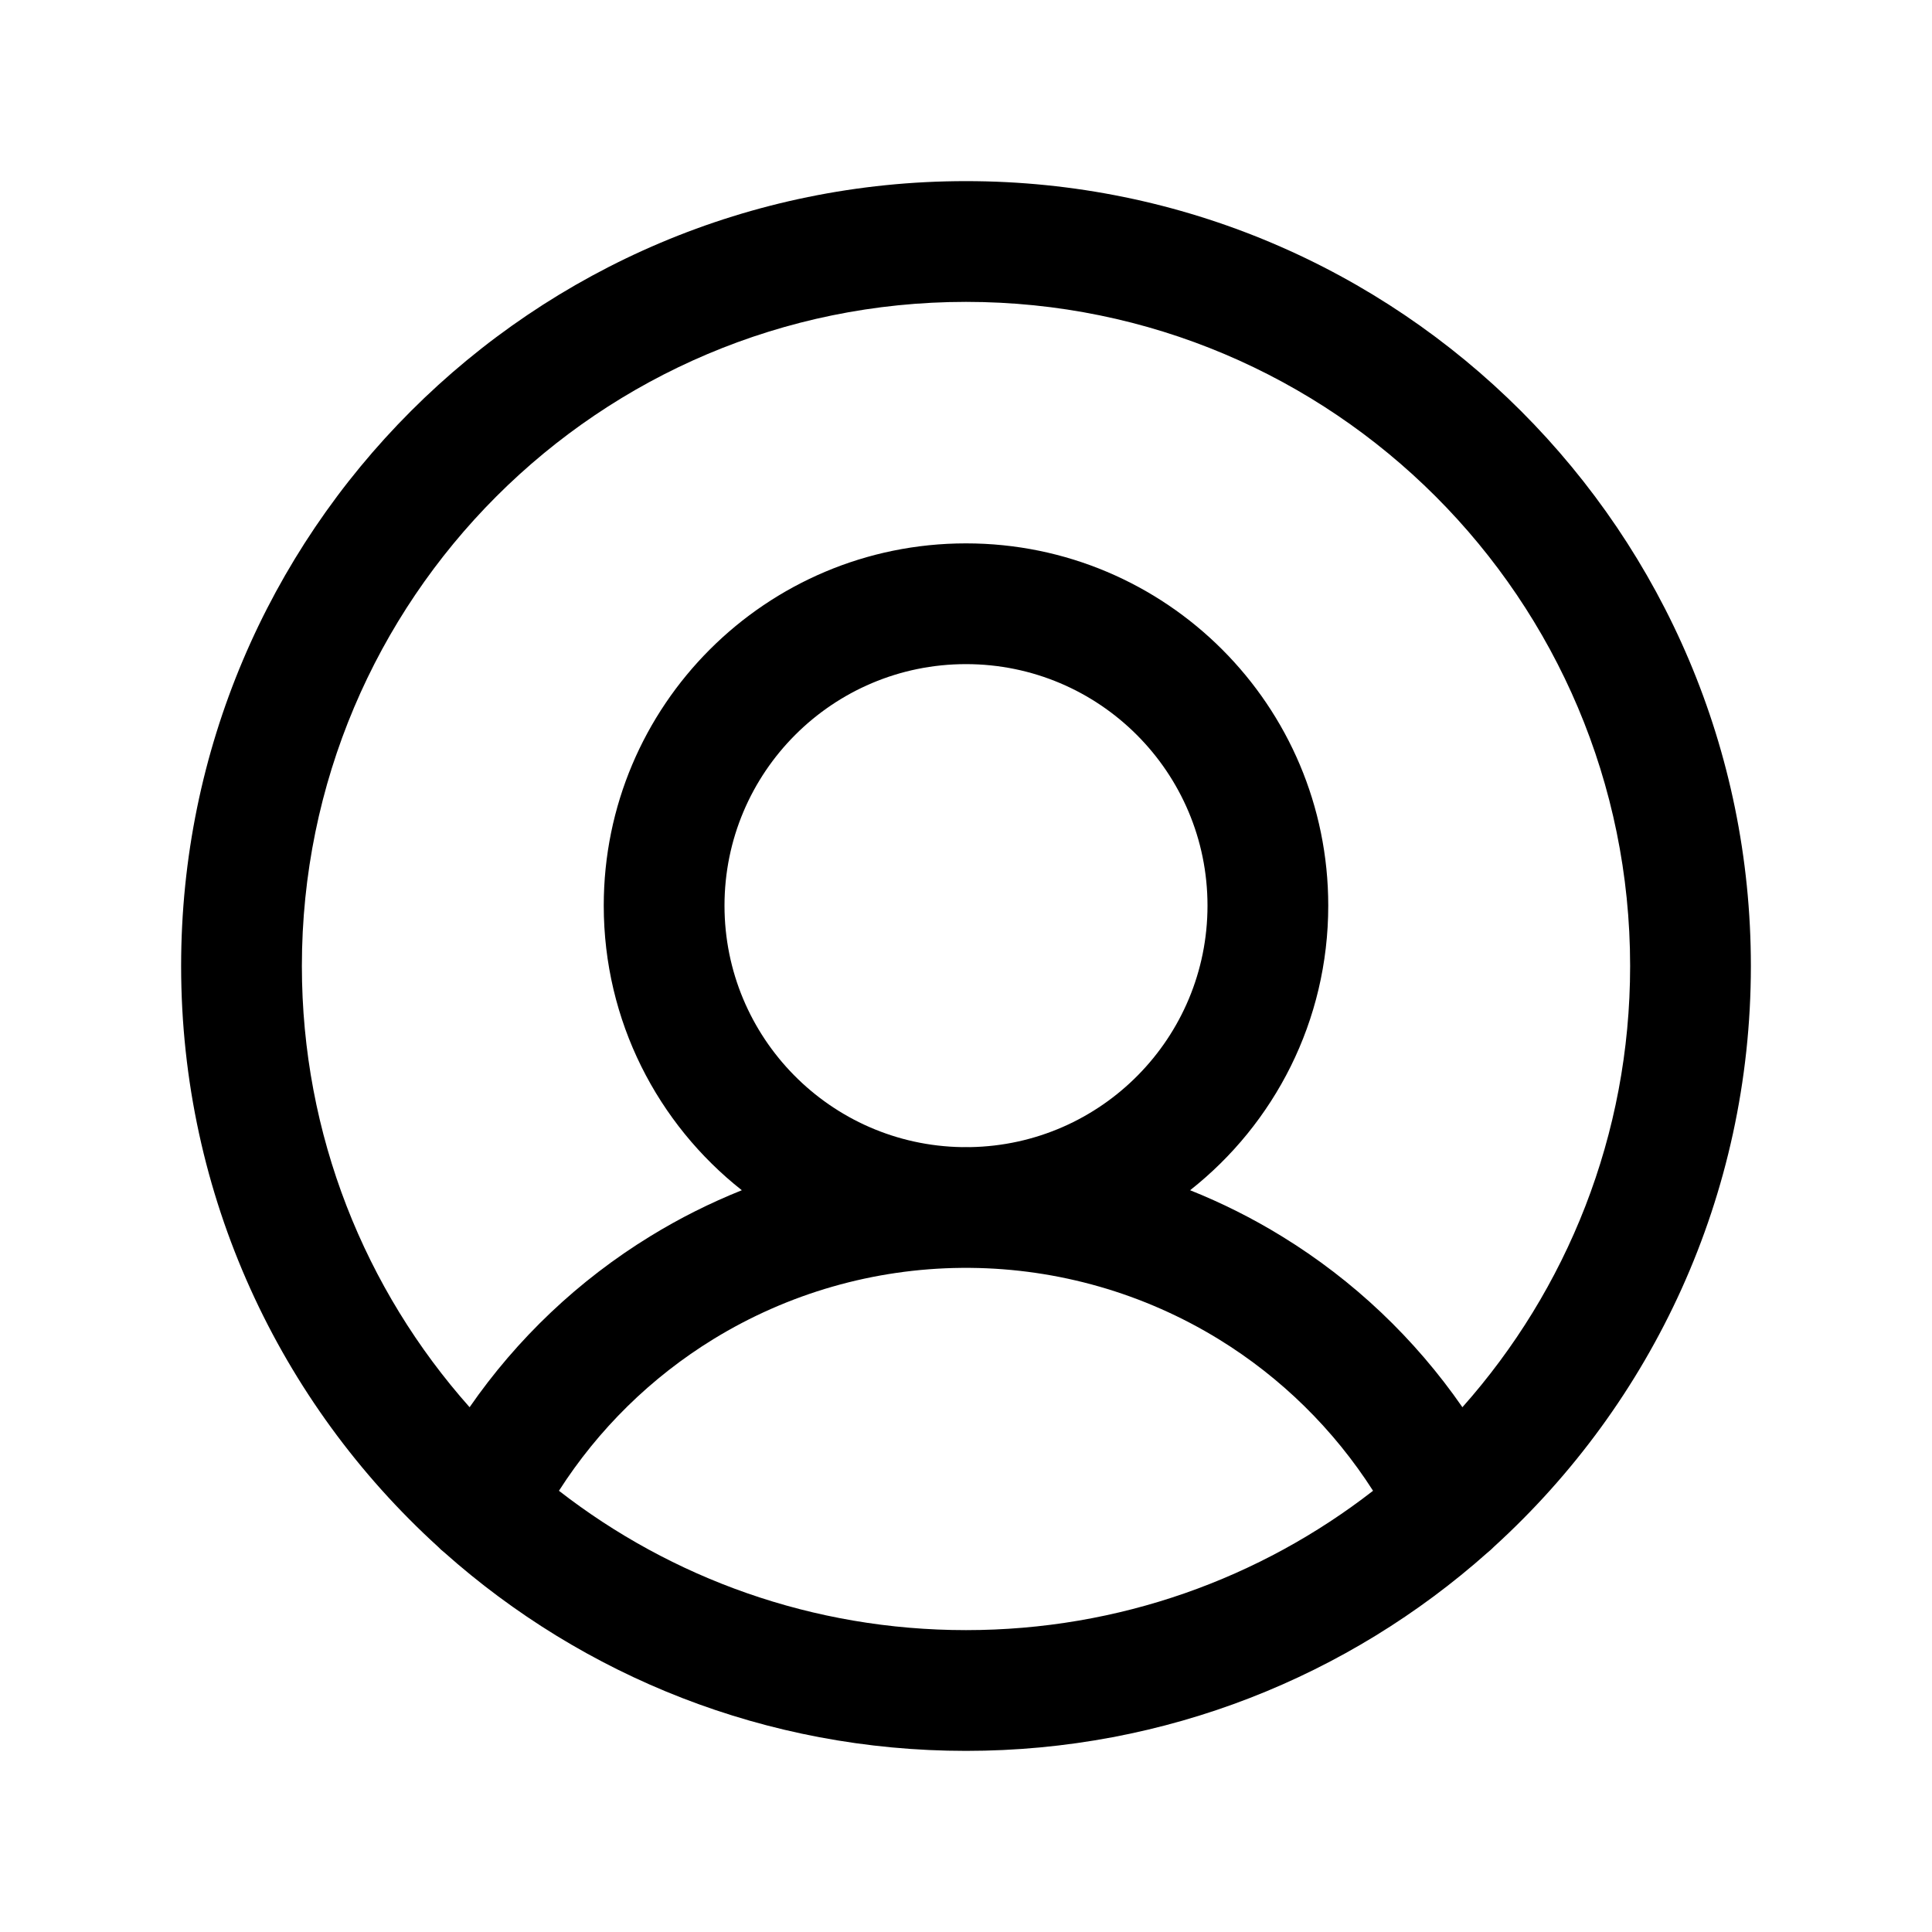 <svg width="32" height="32" viewBox="0 0 32 32" fill="none" xmlns="http://www.w3.org/2000/svg">
<path fill-rule="evenodd" clip-rule="evenodd" d="M16 5C9.925 5 5 9.925 5 16C5 18.805 6.05 21.364 7.778 23.308C8.565 22.171 9.582 21.205 10.769 20.477C11.255 20.178 11.763 19.924 12.287 19.714C10.894 18.615 10 16.912 10 15C10 11.686 12.686 9 16 9C19.314 9 22 11.686 22 15C22 16.912 21.106 18.615 19.712 19.714C20.237 19.924 20.745 20.178 21.231 20.477C22.418 21.205 23.435 22.171 24.222 23.308C25.95 21.364 27 18.805 27 16C27 9.925 22.075 5 16 5ZM24.747 25.617C27.36 23.239 29 19.811 29 16C29 8.82 23.18 3 16 3C8.82 3 3 8.82 3 16C3 19.811 4.64 23.239 7.253 25.617C7.286 25.652 7.323 25.685 7.361 25.715C9.658 27.759 12.684 29 16 29C19.316 29 22.342 27.759 24.639 25.715C24.677 25.685 24.713 25.652 24.747 25.617ZM22.742 24.692C22.092 23.676 21.219 22.816 20.185 22.181C18.947 21.421 17.525 21.013 16.073 21C16.049 21 16.024 21 16 21C15.976 21 15.951 21 15.927 21C14.475 21.013 13.053 21.421 11.815 22.181C10.781 22.816 9.908 23.676 9.258 24.692C11.12 26.139 13.46 27 16 27C18.54 27 20.88 26.139 22.742 24.692ZM16.067 19C18.245 18.964 20 17.187 20 15C20 12.791 18.209 11 16 11C13.791 11 12 12.791 12 15C12 17.187 13.755 18.964 15.933 19C15.956 18.999 15.978 18.999 16 18.999C16.022 18.999 16.044 18.999 16.067 19Z" fill="black"/>
</svg>
